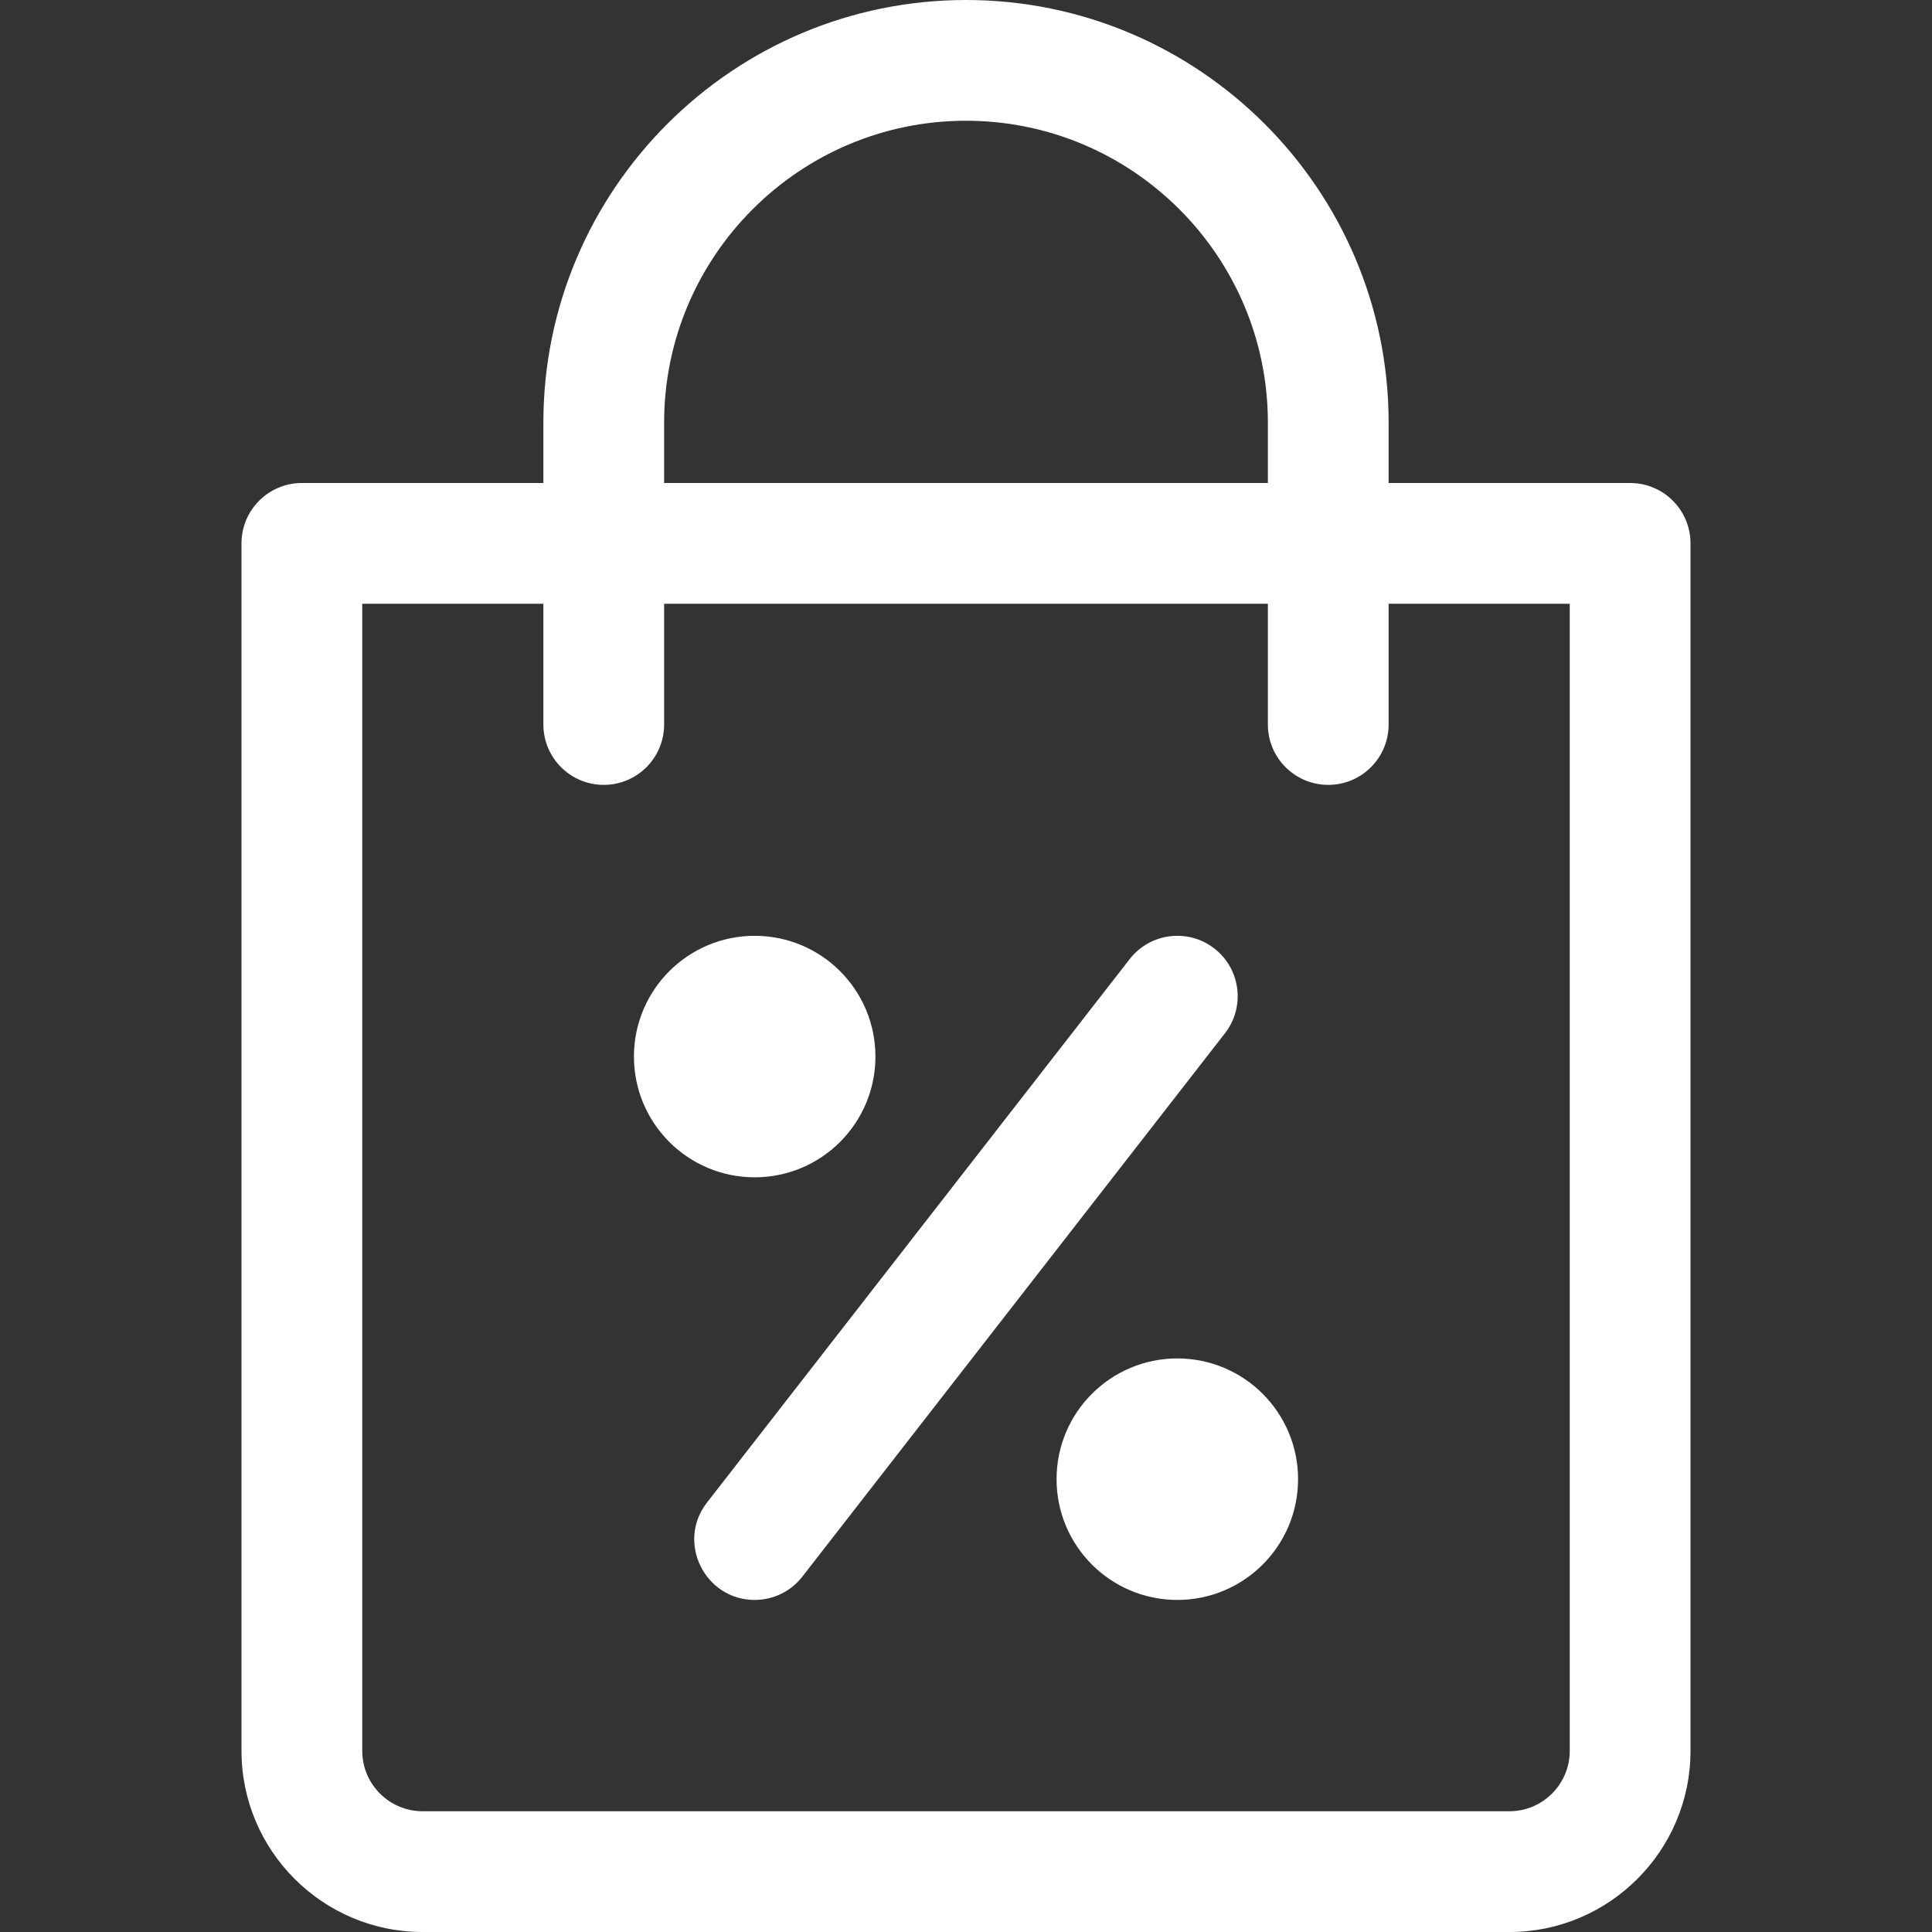 <?xml version="1.0"?>
<svg xmlns="http://www.w3.org/2000/svg" id="Layer_1" enable-background="new 0 0 512 512" height="512px" viewBox="0 0 512 512" width="512px"><rect x="0" y="0" width="512" height="512" fill="#333333" stroke="none"/><g><g><path d="m432 128h-64v-16c0-61.757-50.243-112-112-112s-112 50.243-112 112v16h-64c-8.837 0-16 7.164-16 16v320c0 26.467 21.533 48 48 48h288c26.467 0 48-21.533 48-48v-320c0-8.836-7.163-16-16-16zm-256-16c0-44.112 35.888-80 80-80s80 35.888 80 80v16h-160zm240 352c0 8.822-7.178 16-16 16h-288c-8.822 0-16-7.178-16-16v-304h48v32c0 8.836 7.163 16 16 16s16-7.164 16-16v-32h160v32c0 8.836 7.163 16 16 16s16-7.164 16-16v-32h48z" data-original="#000000" class="active-path" data-old_color="#000000" fill="#FFFFFF"/><path d="m321.823 251.37c-6.974-5.424-17.026-4.167-22.453 2.807l-112 144c-8.228 10.58-.519 25.824 12.619 25.824 4.768 0 9.486-2.123 12.641-6.178l112-144c5.425-6.975 4.168-17.028-2.807-22.453z" data-original="#000000" class="active-path" data-old_color="#000000" fill="#FFFFFF"/><circle cx="312" cy="392" r="32" data-original="#000000" class="active-path" data-old_color="#000000" fill="#FFFFFF"/><circle cx="200" cy="280" r="32" data-original="#000000" class="active-path" data-old_color="#000000" fill="#FFFFFF"/></g></g> </svg>
